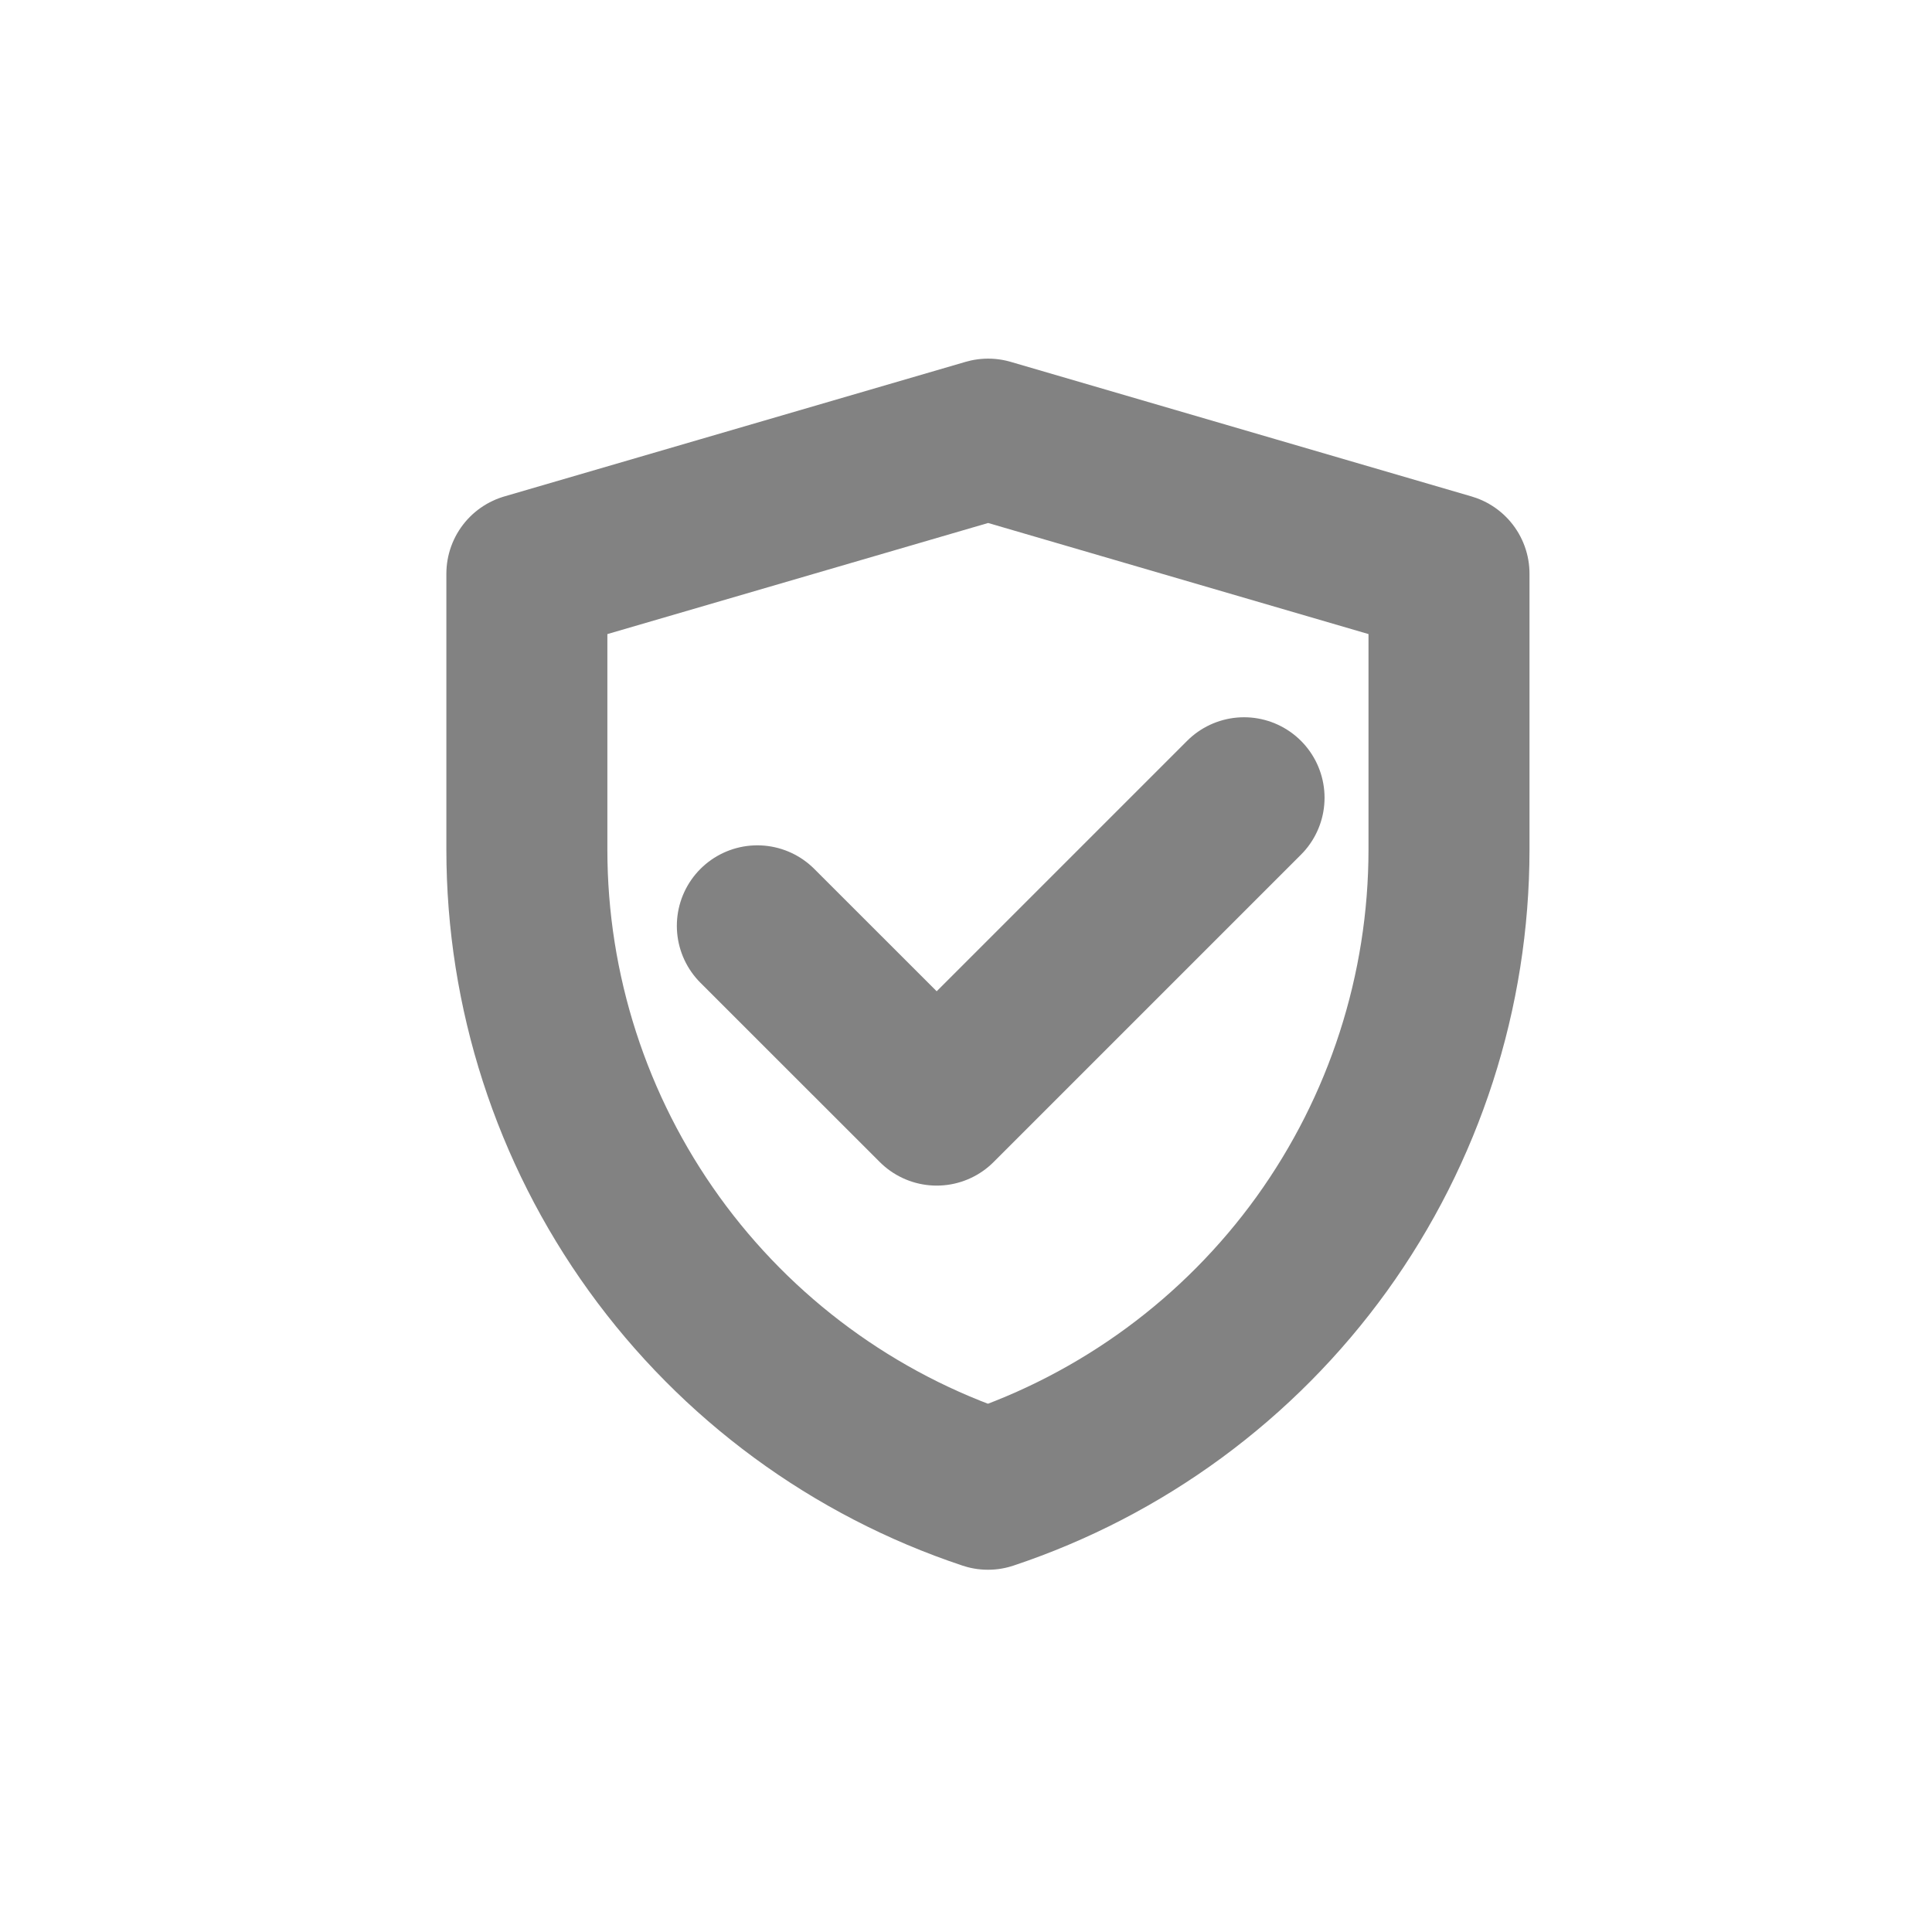 <svg width="24" height="24" viewBox="0 0 24 24" fill="none" xmlns="http://www.w3.org/2000/svg">
<g id="icon-park-outline:protect">
<g id="Group">
<path id="Vector" d="M6.545 7.127L12.275 5.455L18 7.127V10.556C17.999 12.314 17.446 14.027 16.419 15.453C15.391 16.878 13.941 17.944 12.273 18.5C10.605 17.945 9.154 16.878 8.126 15.452C7.098 14.026 6.545 12.313 6.545 10.555V7.127Z" stroke="#828282" stroke-width="2" stroke-linejoin="round"/>
<path id="Vector_2" d="M9.408 11.501L11.636 13.728L15.454 9.91" stroke="#828282" stroke-width="2" stroke-linecap="round" stroke-linejoin="round"/>
</g>
</g>
</svg>

